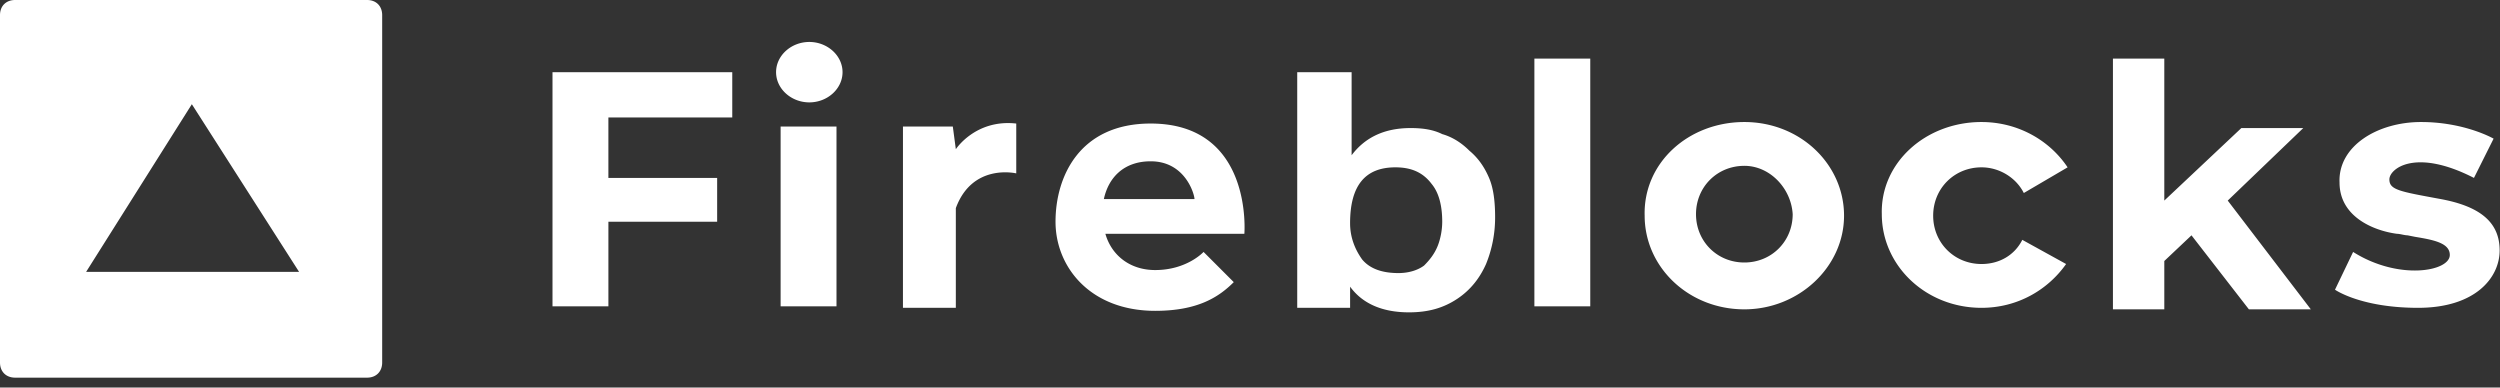 <svg width="200" height="31" fill="none" xmlns="http://www.w3.org/2000/svg"><rect width="100%" height="100%" fill="#333333" stroke="none"/><g clip-path="url(#clip0_88_8024)" fill="#fff"><path d="M108.129 5.774v6.646c1.087-1.45 2.658-2.175 4.713-2.175.966 0 1.812.121 2.537.484.846.241 1.571.725 2.175 1.329.726.604 1.209 1.33 1.571 2.175.363.846.484 1.934.484 3.142a9.85 9.85 0 01-.725 3.746c-.484 1.088-1.209 2.055-2.296 2.78-1.088.725-2.296 1.087-3.867 1.087-2.176 0-3.747-.725-4.713-2.054v1.692h-4.23V5.774h4.351zM92.056 9.883c8.218 0 7.493 8.821 7.493 8.821H88.43c.483 1.692 1.933 2.9 3.987 2.9 2.538 0 3.868-1.45 3.868-1.45l2.416 2.417c-1.208 1.209-2.9 2.296-6.284 2.296-5.196 0-7.975-3.504-7.975-7.13 0-3.625 1.933-7.854 7.613-7.854zm101.631-.121c3.505 0 5.801 1.33 5.801 1.33l-1.571 3.141c-4.713-2.417-6.767-.725-6.767.12 0 .847.846.968 4.108 1.572 3.263.604 4.713 1.933 4.713 4.109 0 2.175-1.933 4.592-6.525 4.592-4.592 0-6.647-1.45-6.647-1.45l1.45-3.021c3.626 2.296 7.735 1.57 7.735.241 0-.967-1.33-1.208-2.78-1.45l-.604-.12c-.242 0-.604-.122-.846-.122-1.813-.241-4.592-1.329-4.592-4.108-.121-2.9 3.021-4.834 6.525-4.834zm-20.543-5.076v11.36l6.163-5.8h4.954l-6.042 5.8 6.647 8.7h-4.955l-4.592-5.92-2.175 2.054v3.867h-4.109V4.687h4.109zm-14.623 5.076c2.901 0 5.438 1.45 6.888 3.625l-3.504 2.054c-.604-1.208-1.934-2.054-3.384-2.054-2.175 0-3.867 1.692-3.867 3.867s1.692 3.867 3.867 3.867c1.45 0 2.659-.725 3.263-1.933l3.505 1.933c-1.451 2.055-3.867 3.505-6.768 3.505-4.471 0-7.976-3.384-7.976-7.493-.12-4.108 3.505-7.371 7.976-7.371zm-18.973 0c4.472 0 7.976 3.383 7.976 7.492s-3.625 7.493-7.976 7.493c-4.471 0-7.975-3.384-7.975-7.493-.121-4.23 3.504-7.492 7.975-7.492zm-72.628.362v14.381h-4.47v-14.38h4.471zm-8.338-4.35v3.625h-9.91v4.834h8.701v3.505h-8.7v6.767H44.2V5.774h14.38zm17.885 6.163s1.57-2.417 4.834-2.054v3.988s-3.505-.846-4.834 2.779v7.976h-4.23V10.124h3.988l.242 1.813zm50.755-7.25v19.818h-4.471V4.686h4.471zm-15.589 8.7c-2.417 0-3.625 1.45-3.625 4.471 0 1.088.362 2.055.966 2.9.605.726 1.571 1.088 2.901 1.088.846 0 1.571-.241 2.054-.604.484-.483.846-.967 1.088-1.57.241-.605.362-1.33.362-1.934 0-1.209-.241-2.296-.846-3.022-.725-.966-1.691-1.329-2.9-1.329zm27.915-.12c-2.175 0-3.867 1.691-3.867 3.866 0 2.176 1.692 3.867 3.867 3.867 2.176 0 3.868-1.691 3.868-3.867-.121-2.054-1.813-3.867-3.868-3.867zm-47.492-.363c-2.175 0-3.384 1.33-3.746 3.02h7.25c0-.362-.725-3.02-3.504-3.02zM64.745 3.357c1.45 0 2.658 1.088 2.658 2.417 0 1.33-1.208 2.417-2.658 2.417s-2.659-1.088-2.659-2.417c0-1.33 1.209-2.417 2.659-2.417zM29.366 0c.725 0 1.208.483 1.208 1.208v27.795c0 .725-.483 1.209-1.208 1.209H1.208C.483 30.212 0 29.727 0 29.003V1.208C0 .483.483 0 1.208 0h28.158zM15.347 8.338L6.888 21.752h17.04l-8.58-13.414z"/></g><defs><clipPath id="clip0_88_8024"><path fill="#fff" d="M0 0h200v30.212H0z"/></clipPath></defs></svg>